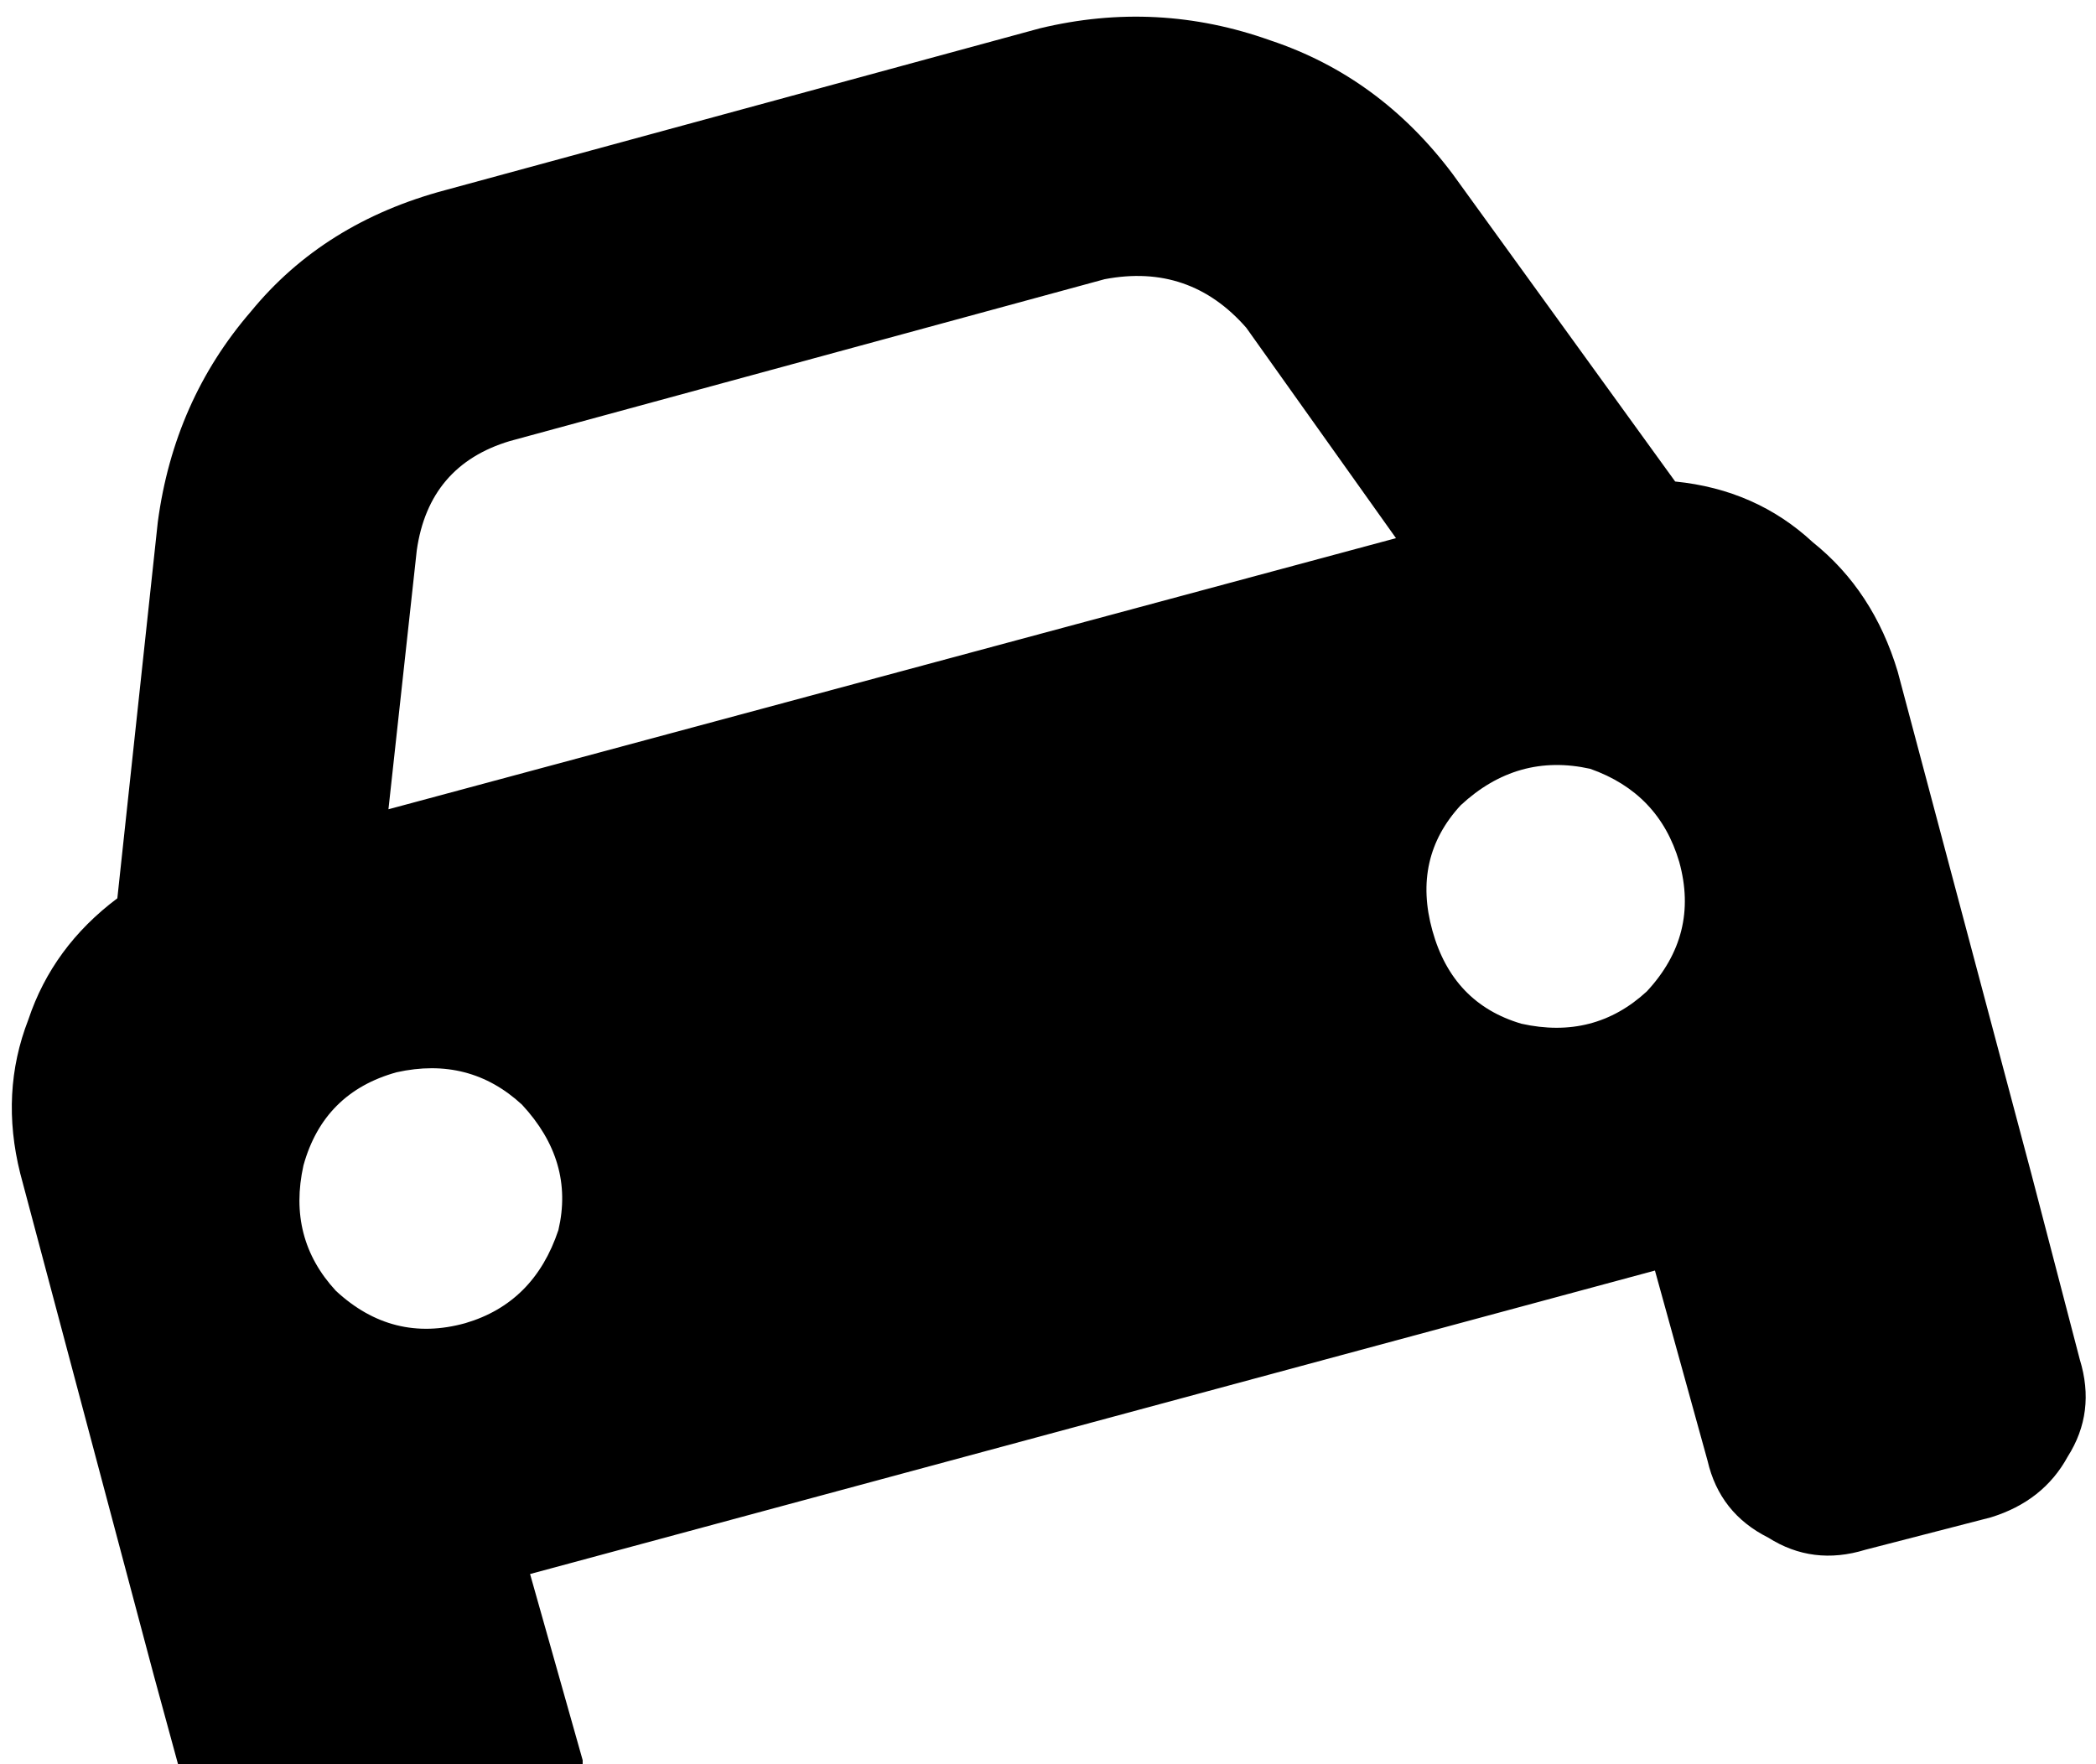 <svg xmlns="http://www.w3.org/2000/svg" viewBox="0 0 518 436">
    <path d="M 126 109 L 273 69 Q 294 65 308 81 L 345 133 L 96 200 L 103 136 Q 106 115 126 109 L 126 109 Z M 39 129 L 29 222 Q 13 234 7 252 Q 0 270 5 290 L 38 414 L 44 436 L 144 436 Q 144 436 144 435 L 131 389 L 409 314 L 422 361 Q 425 374 437 380 Q 448 387 461 383 L 492 375 Q 505 371 511 360 Q 518 349 514 336 L 502 290 L 469 166 Q 463 146 448 134 Q 434 121 414 119 L 359 43 Q 341 19 314 10 Q 286 0 257 7 L 110 47 Q 80 55 62 77 Q 43 99 39 129 L 39 129 Z M 98 265 Q 116 261 129 273 Q 142 287 138 304 Q 132 322 115 327 Q 97 332 83 319 Q 71 306 75 288 Q 80 270 98 265 L 98 265 Z M 354 230 Q 349 212 361 199 Q 375 186 393 190 Q 410 196 415 213 Q 420 231 407 245 Q 394 257 376 253 Q 359 248 354 230 L 354 230 Z"/>
</svg>
